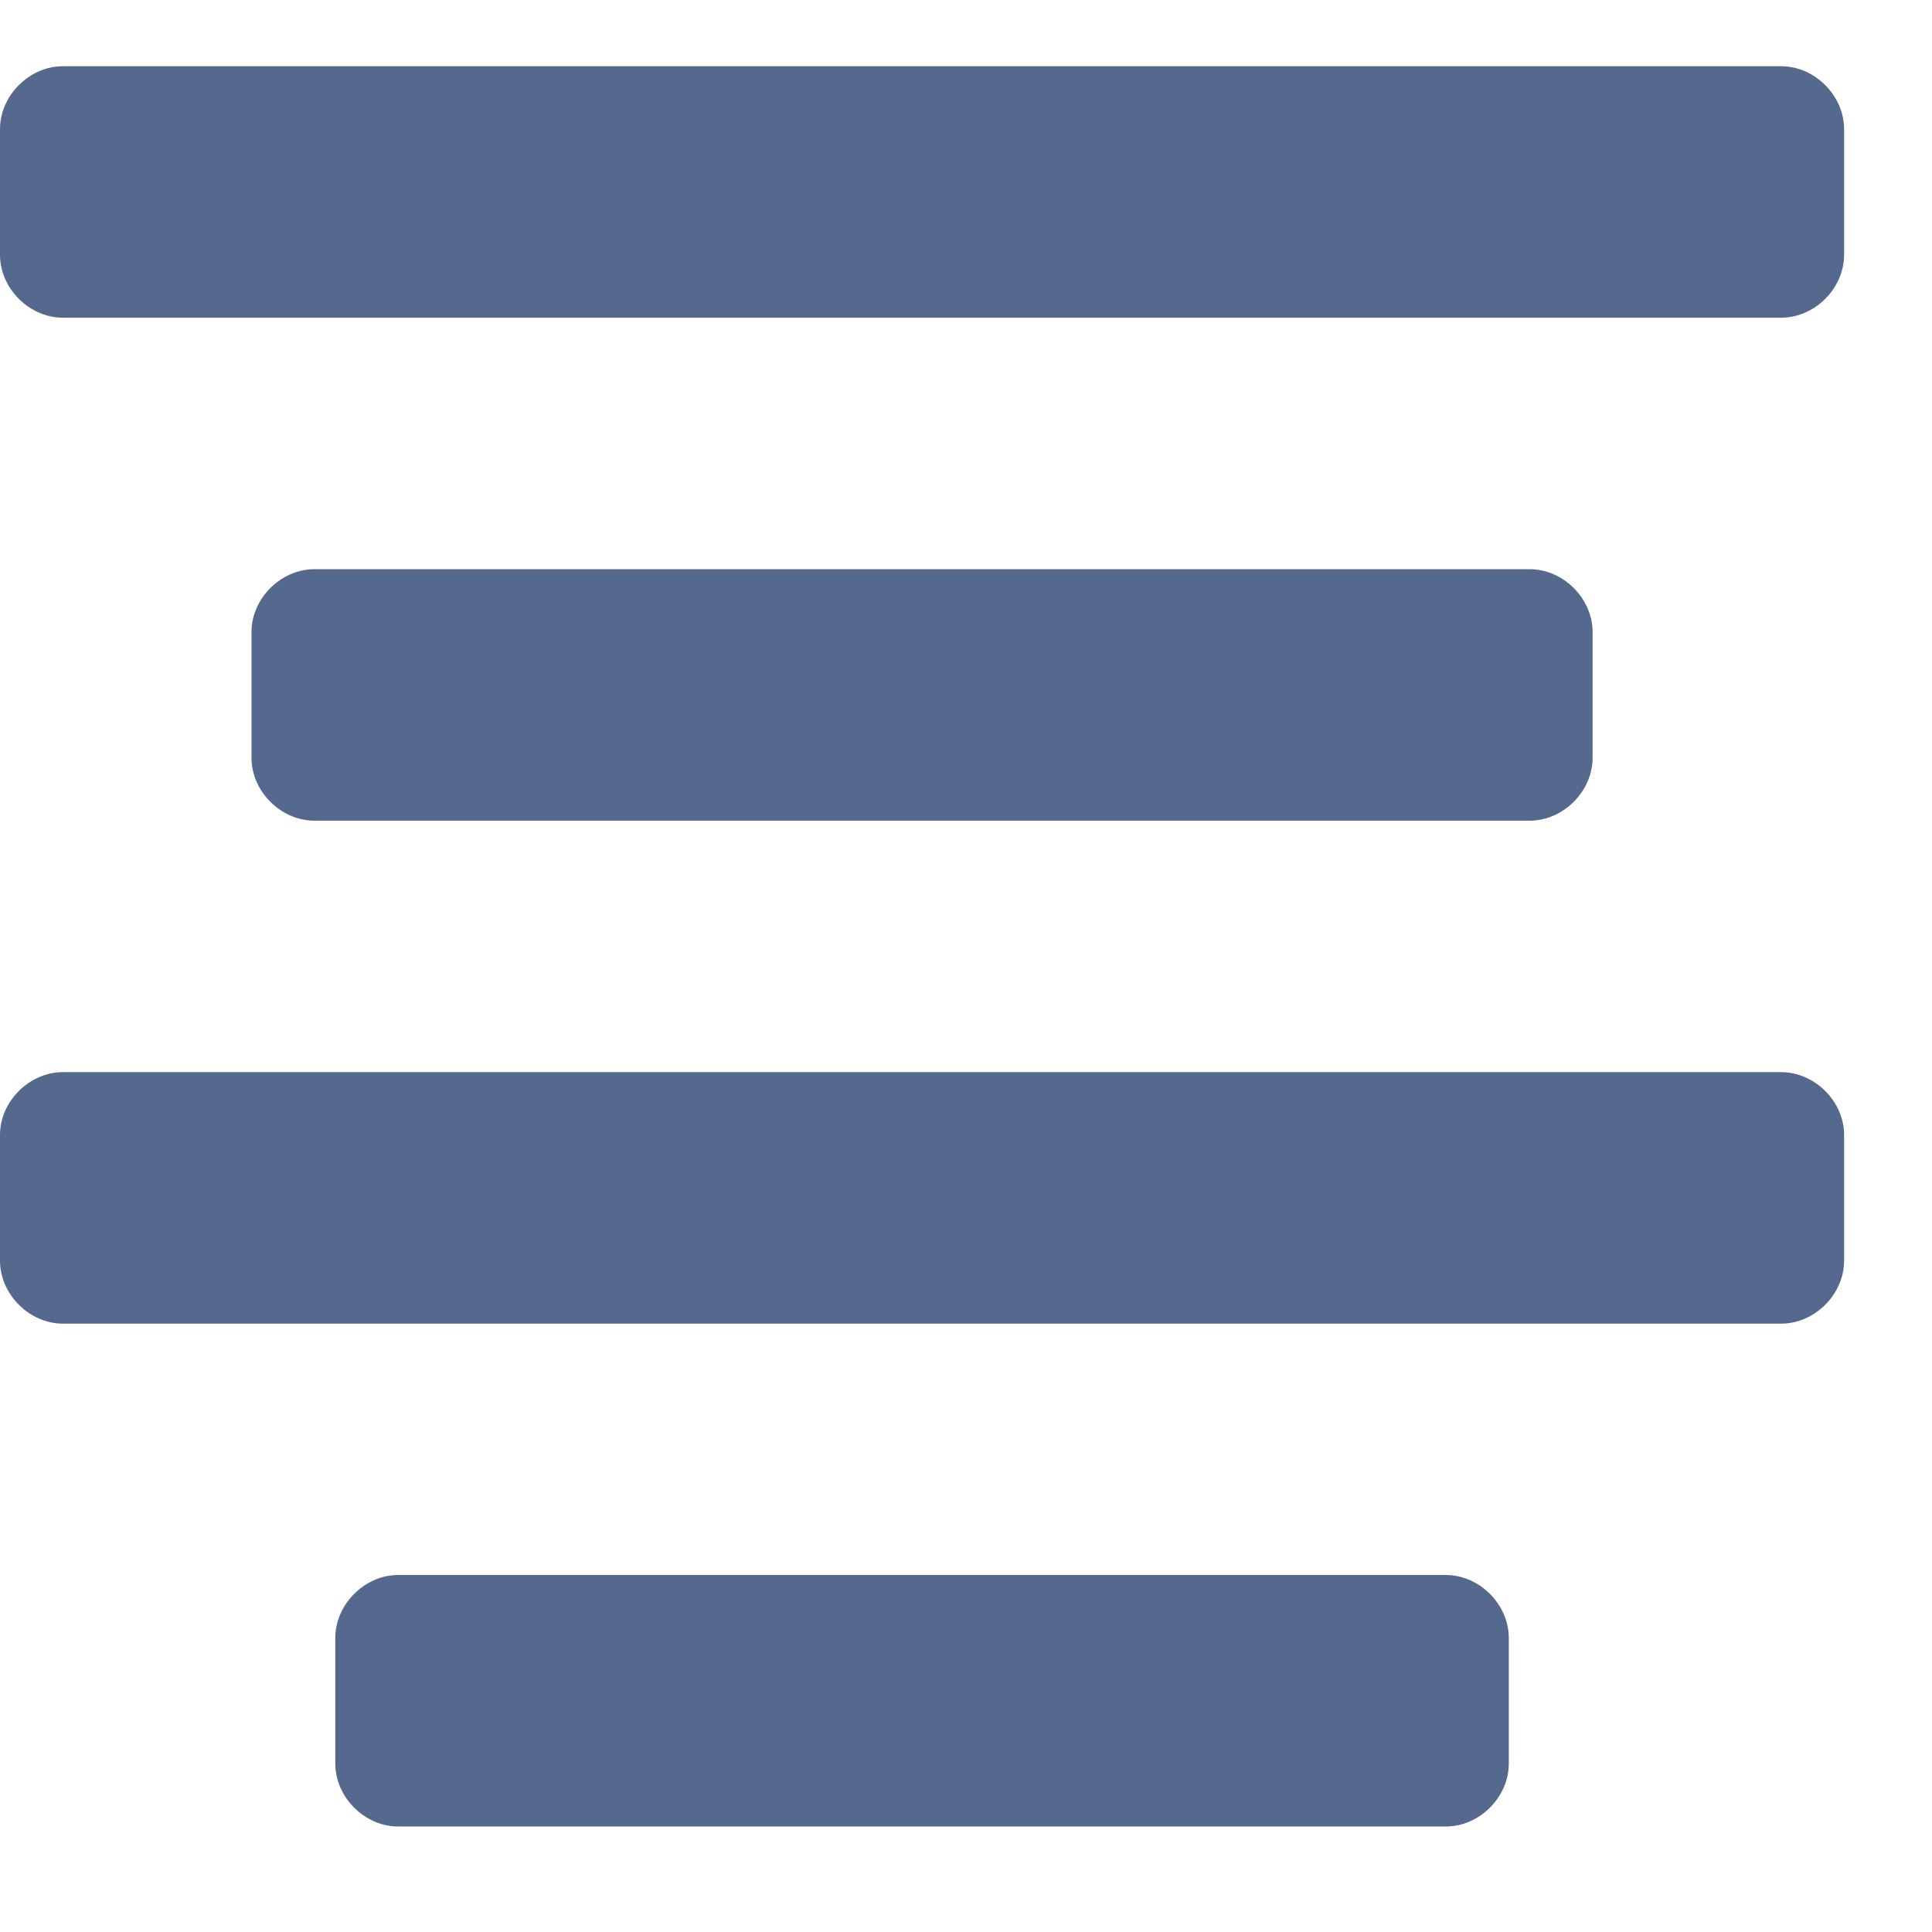 <svg width="18" height="18" viewBox="0 0 18 18" fill="none" xmlns="http://www.w3.org/2000/svg">
<path fill-rule="evenodd" clip-rule="evenodd" d="M17.181 1.203C17.181 0.891 16.908 0.617 16.595 0.617H0.586C0.273 0.617 0 0.891 0 1.203V2.374C0 2.687 0.273 2.96 0.586 2.96H16.595C16.908 2.96 17.181 2.687 17.181 2.374V1.203V1.203ZM14.838 5.889C14.838 5.576 14.565 5.303 14.252 5.303H2.929C2.616 5.303 2.343 5.576 2.343 5.889V7.06C2.343 7.372 2.616 7.646 2.929 7.646H14.252C14.565 7.646 14.838 7.372 14.838 7.06V5.889V5.889ZM14.057 15.26C14.057 14.948 13.784 14.674 13.471 14.674H3.709C3.397 14.674 3.124 14.948 3.124 15.26V16.431C3.124 16.744 3.397 17.017 3.709 17.017H13.471C13.784 17.017 14.057 16.744 14.057 16.431V15.26V15.26ZM17.181 10.574C17.181 10.262 16.908 9.989 16.595 9.989H0.586C0.273 9.989 0 10.262 0 10.574V11.746C0 12.058 0.273 12.332 0.586 12.332H16.595C16.908 12.332 17.181 12.058 17.181 11.746V10.574V10.574Z" fill="#54698D"/>
</svg>
